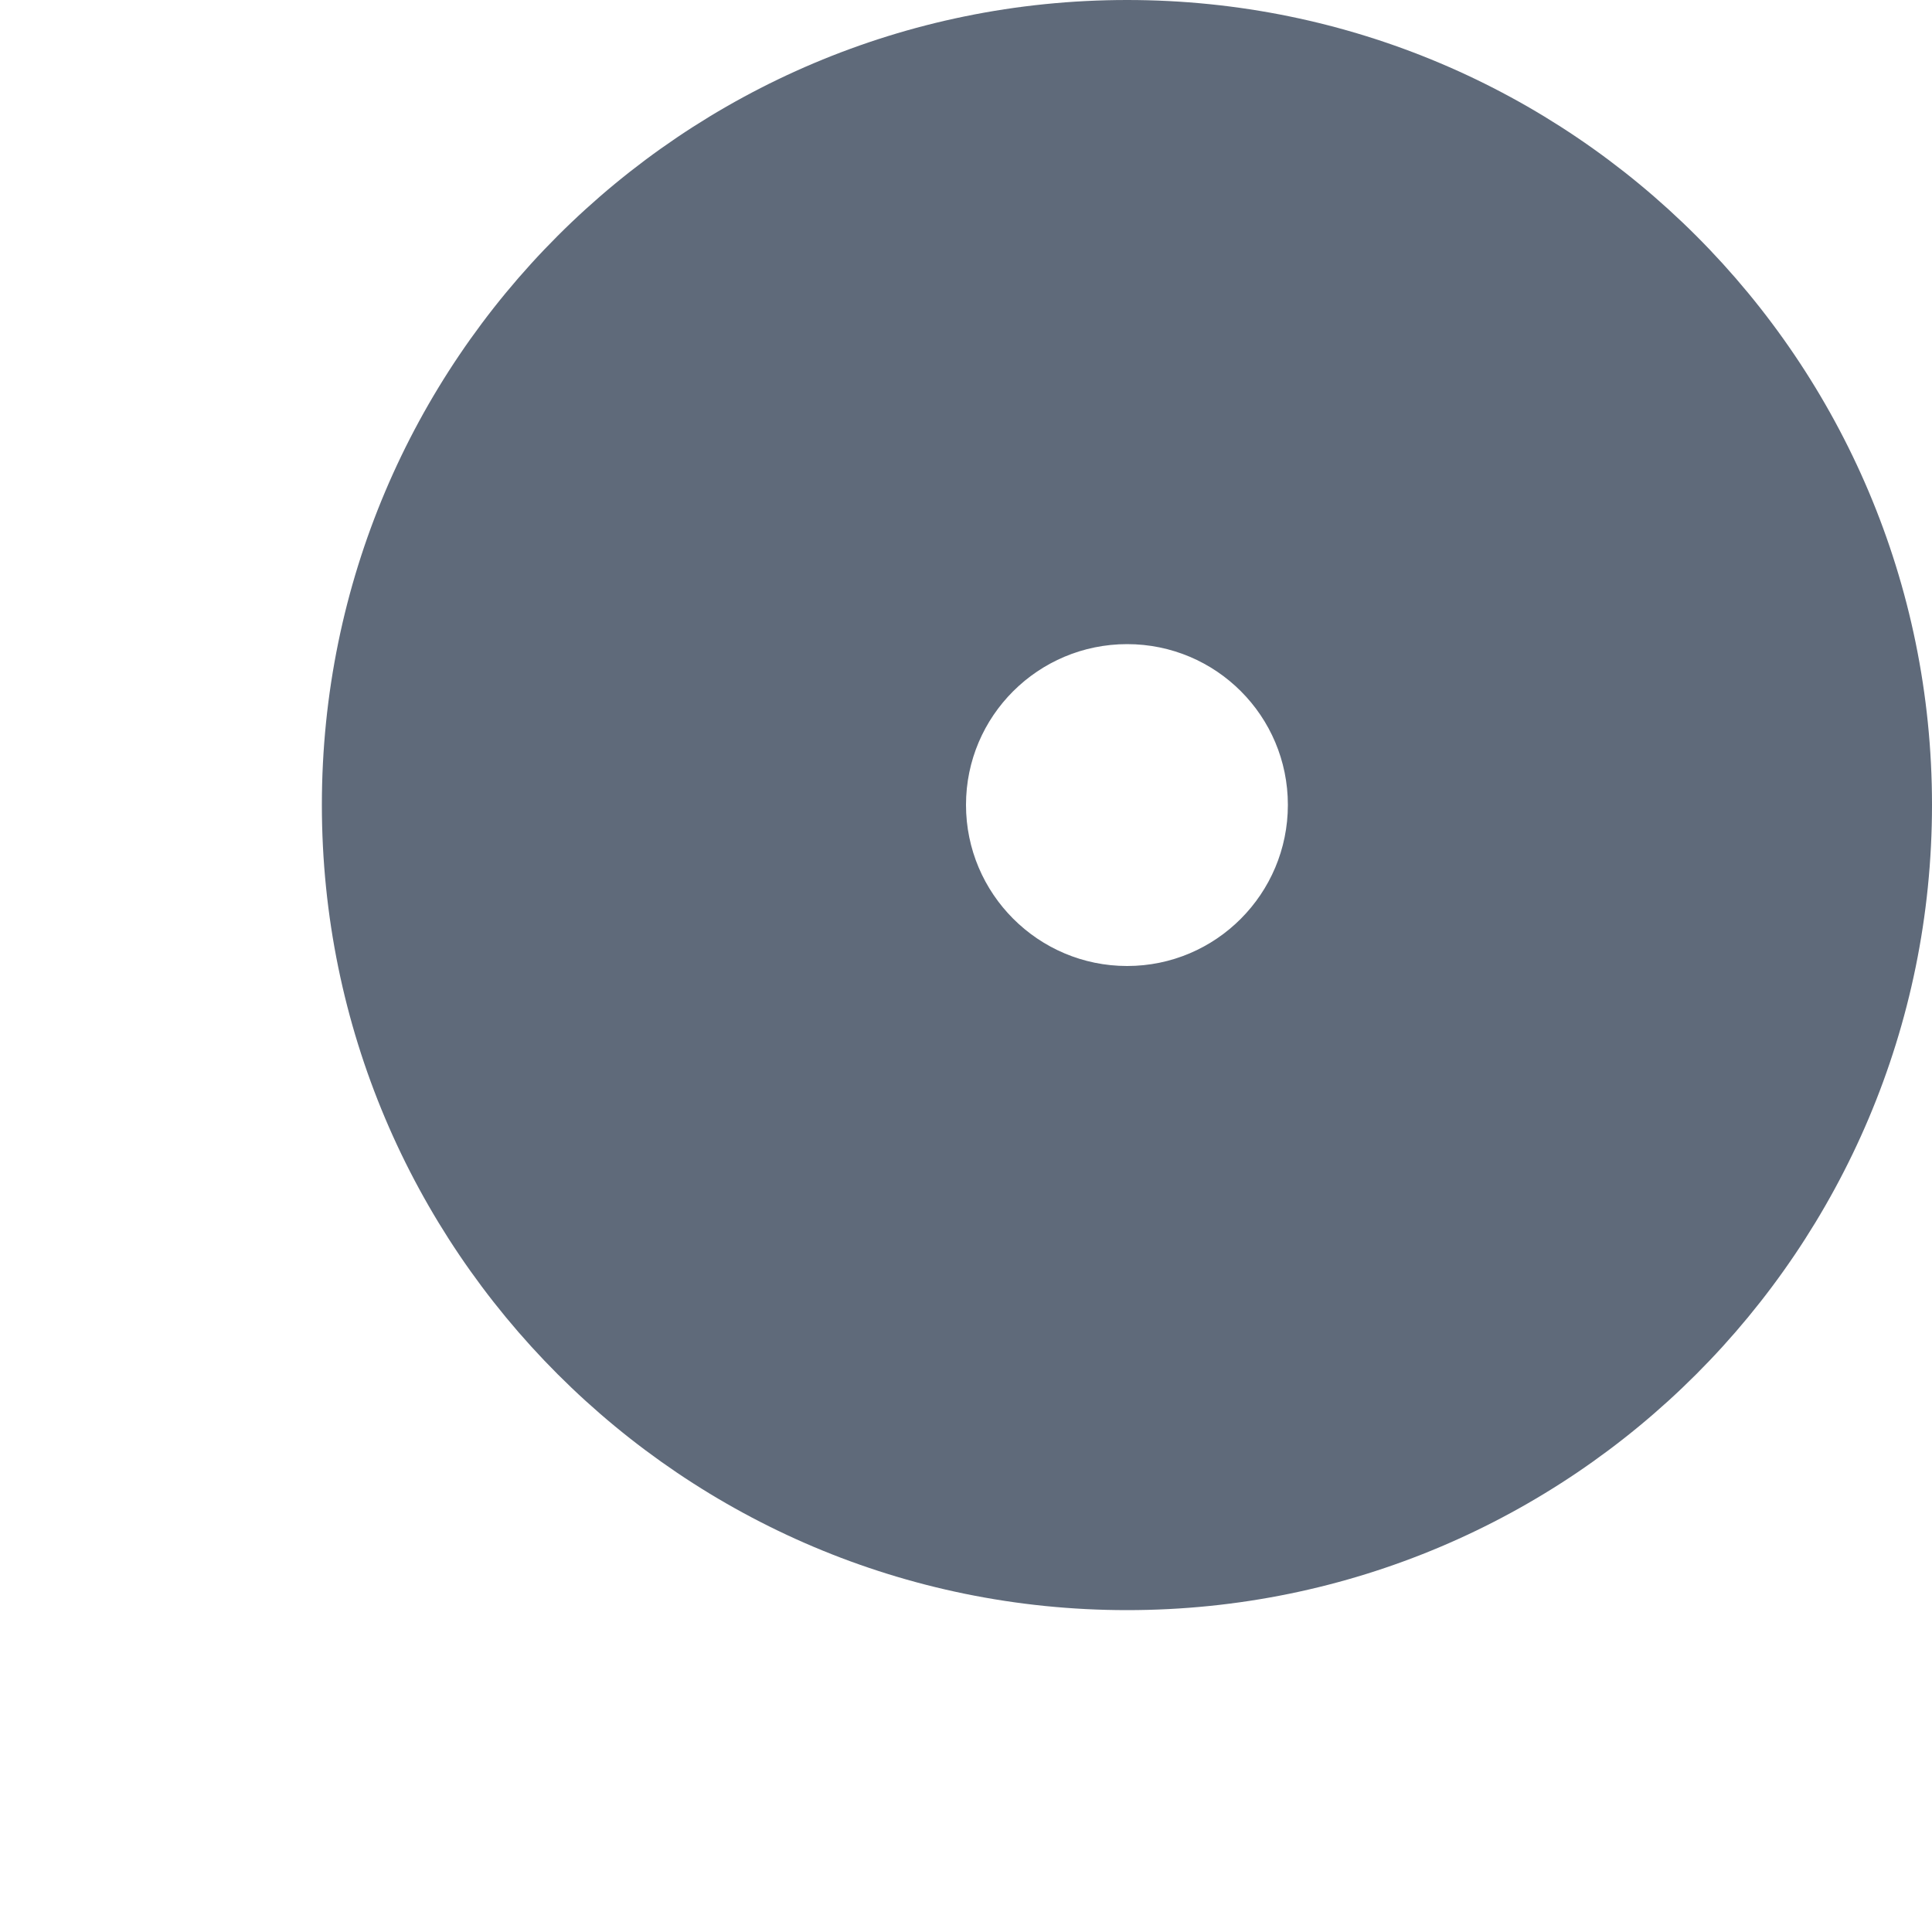 ﻿<?xml version="1.0" encoding="utf-8"?>
<svg version="1.1" xmlns:xlink="http://www.w3.org/1999/xlink" width="5px" height="5px" xmlns="http://www.w3.org/2000/svg">
  <g transform="matrix(1 0 0 1 -683 -148 )">
    <path d="M 2.917 4.167  C 1.766 4.167  0.833 3.234  0.833 2.083  C 0.833 0.933  1.766 0  2.917 0  C 4.067 0  5 0.933  5 2.083  C 5 3.234  4.067 4.167  2.917 4.167  Z M 2.917 2.5  C 3.147 2.5  3.333 2.313  3.333 2.083  C 3.333 1.853  3.147 1.667  2.917 1.667  C 2.687 1.667  2.5 1.853  2.5 2.083  C 2.5 2.313  2.687 2.5  2.917 2.5  Z " fill-rule="nonzero" fill="#5f6a7a" stroke="none" transform="matrix(1 0 0 1 683 148 )" />
  </g>
</svg>